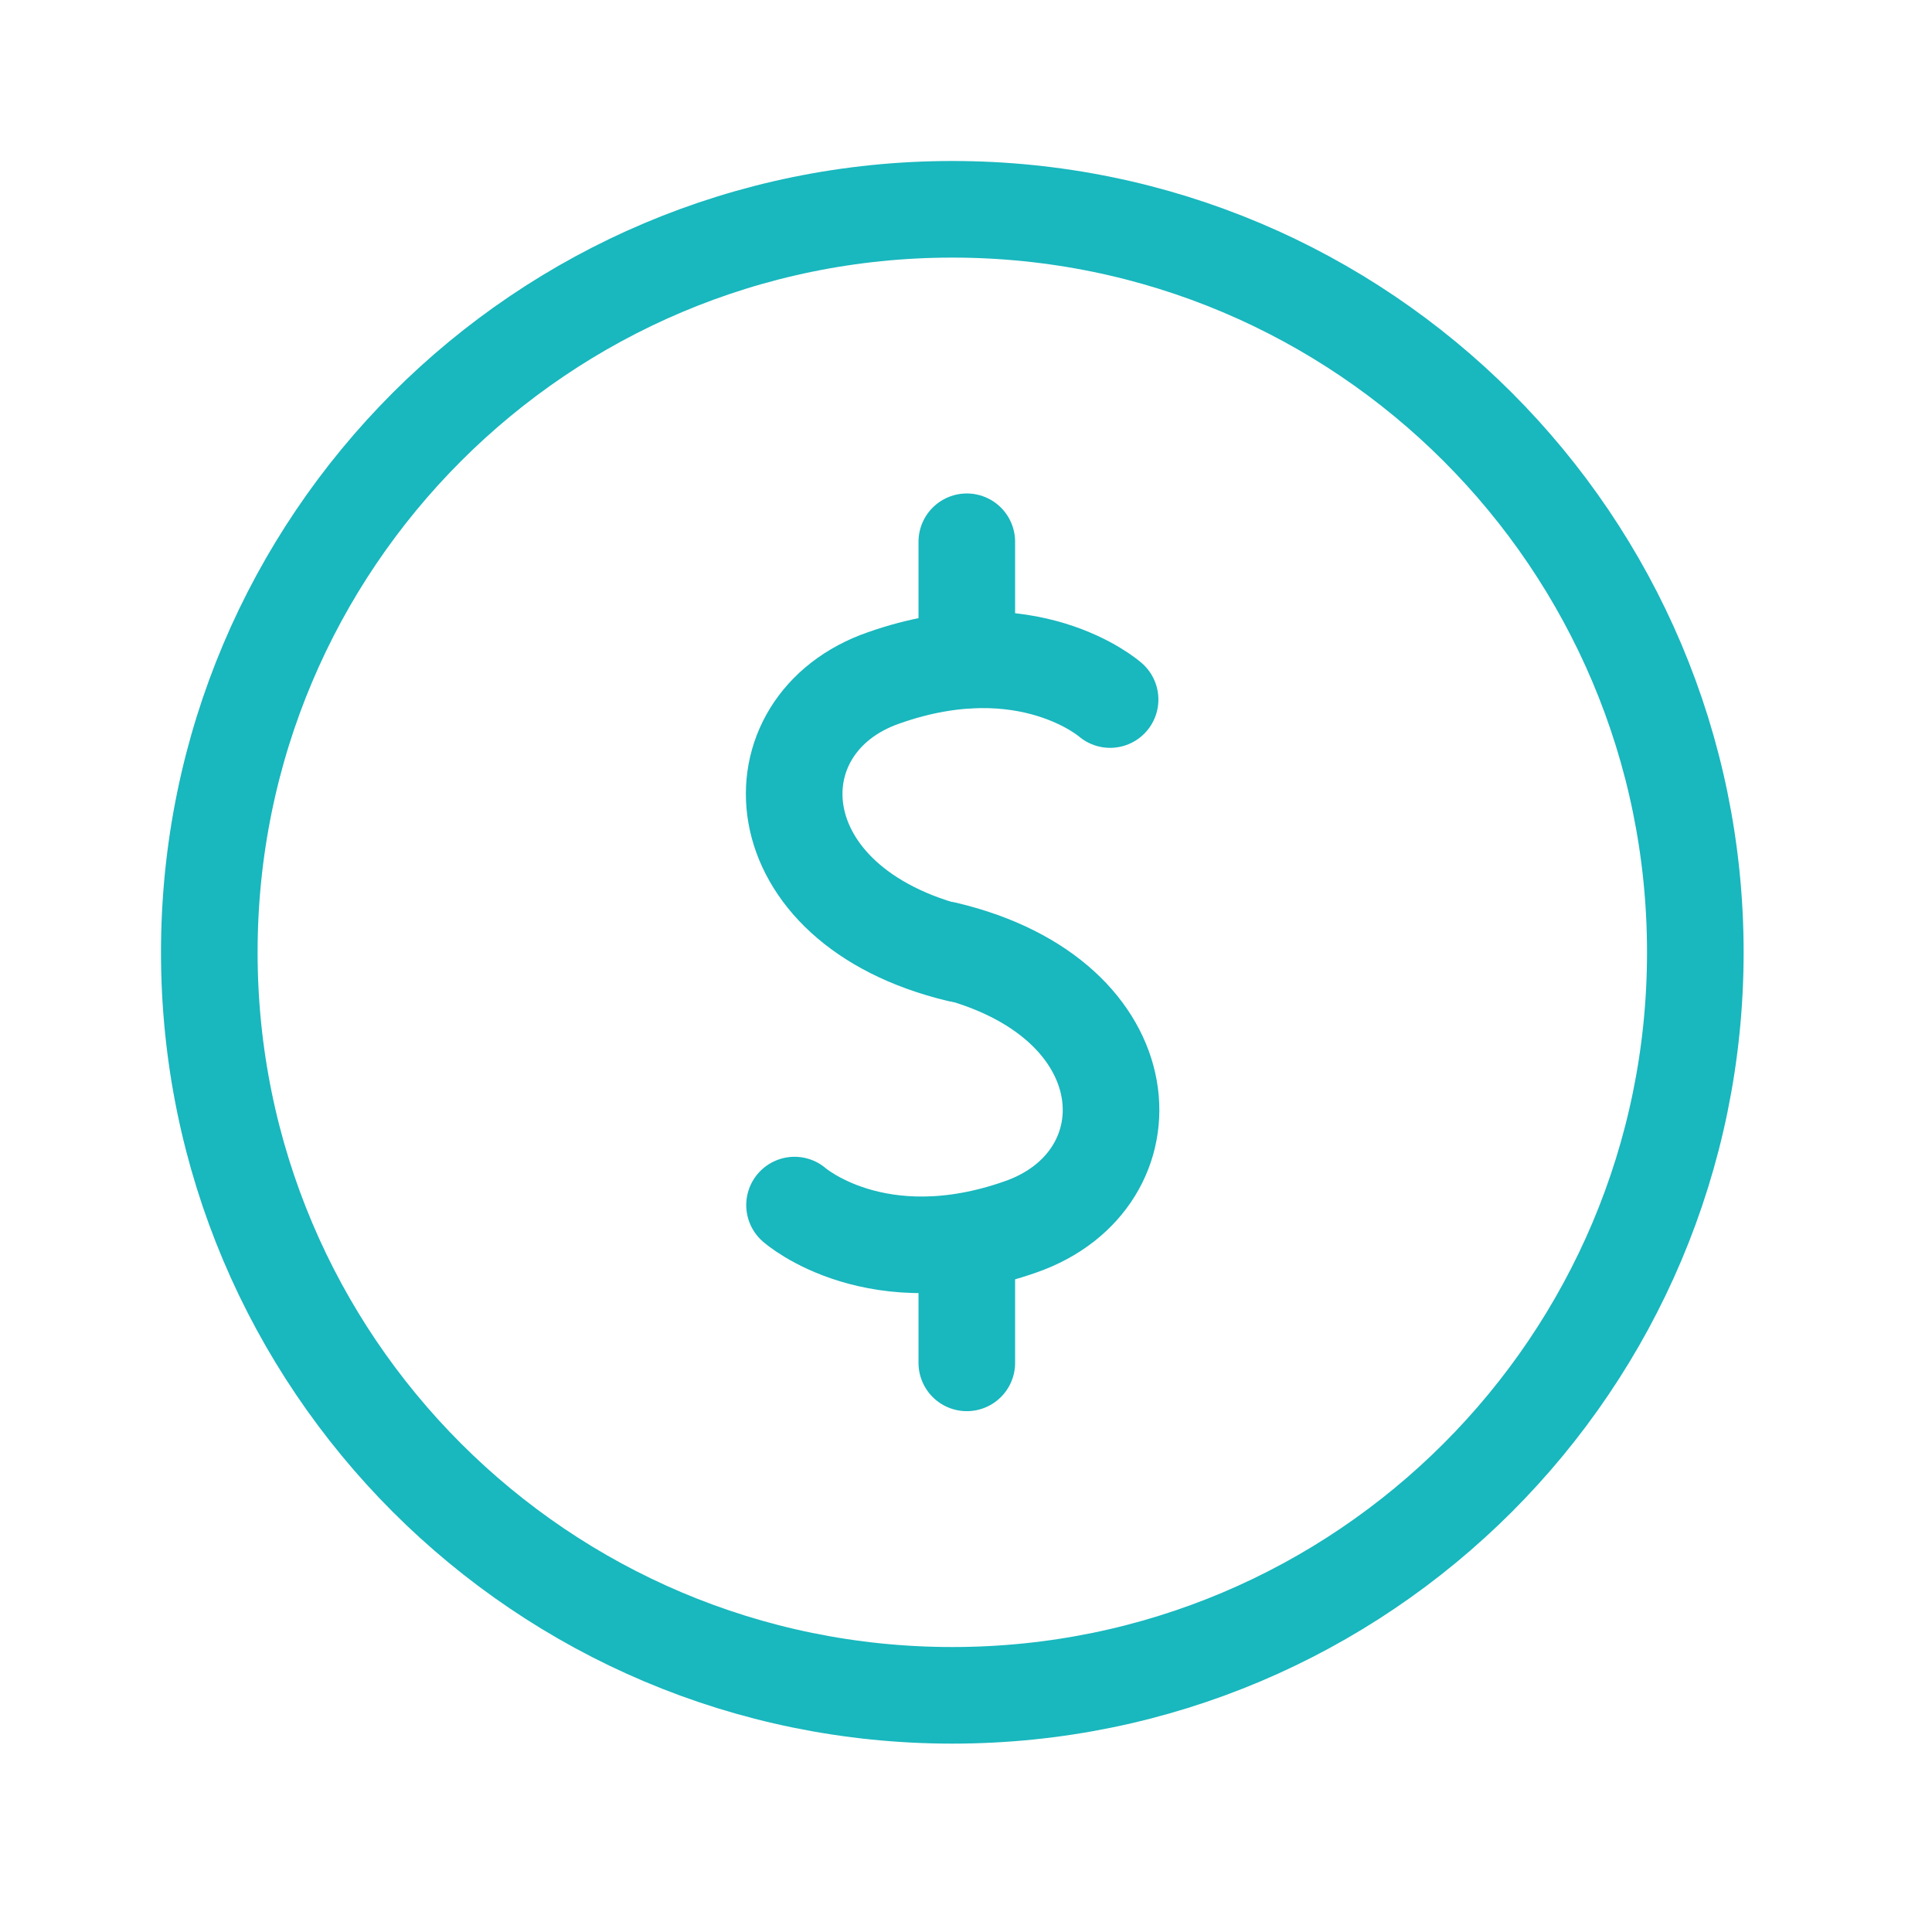 <svg width="24" height="24" viewBox="0 0 24 24" fill="none" xmlns="http://www.w3.org/2000/svg">
<g id="9">
<g id="Group">
<path id="Vector" d="M13.79 8.69C13.79 8.69 12.77 7.79 10.98 8.42C9.33 8.99 9.41 11.25 11.91 11.85" stroke="#19B7BE" stroke-width="1.2" stroke-miterlimit="10" stroke-linecap="round" stroke-linejoin="round"/>
<path id="Vector_2" d="M9.87 14.97C9.87 14.97 10.89 15.87 12.68 15.24C14.34 14.66 14.26 12.4 11.75 11.8" stroke="#19B7BE" stroke-width="1.2" stroke-miterlimit="10" stroke-linecap="round" stroke-linejoin="round"/>
<path id="Vector_3" d="M12.01 8.2V6.73" stroke="#19B7BE" stroke-width="1.2" stroke-miterlimit="10" stroke-linecap="round" stroke-linejoin="round"/>
<path id="Vector_4" d="M12.01 16.93V15.46" stroke="#19B7BE" stroke-width="1.2" stroke-miterlimit="10" stroke-linecap="round" stroke-linejoin="round"/>
</g>
<path id="Vector_5" d="M11.83 21.06C16.928 21.06 21.06 16.928 21.06 11.83C21.06 6.732 16.928 2.6 11.83 2.6C6.732 2.6 2.6 6.732 2.6 11.83C2.6 16.928 6.732 21.06 11.83 21.06Z" stroke="#19B7BE" stroke-width="1.2" stroke-miterlimit="10" stroke-linecap="round" stroke-linejoin="round"/>
</g>
</svg>
